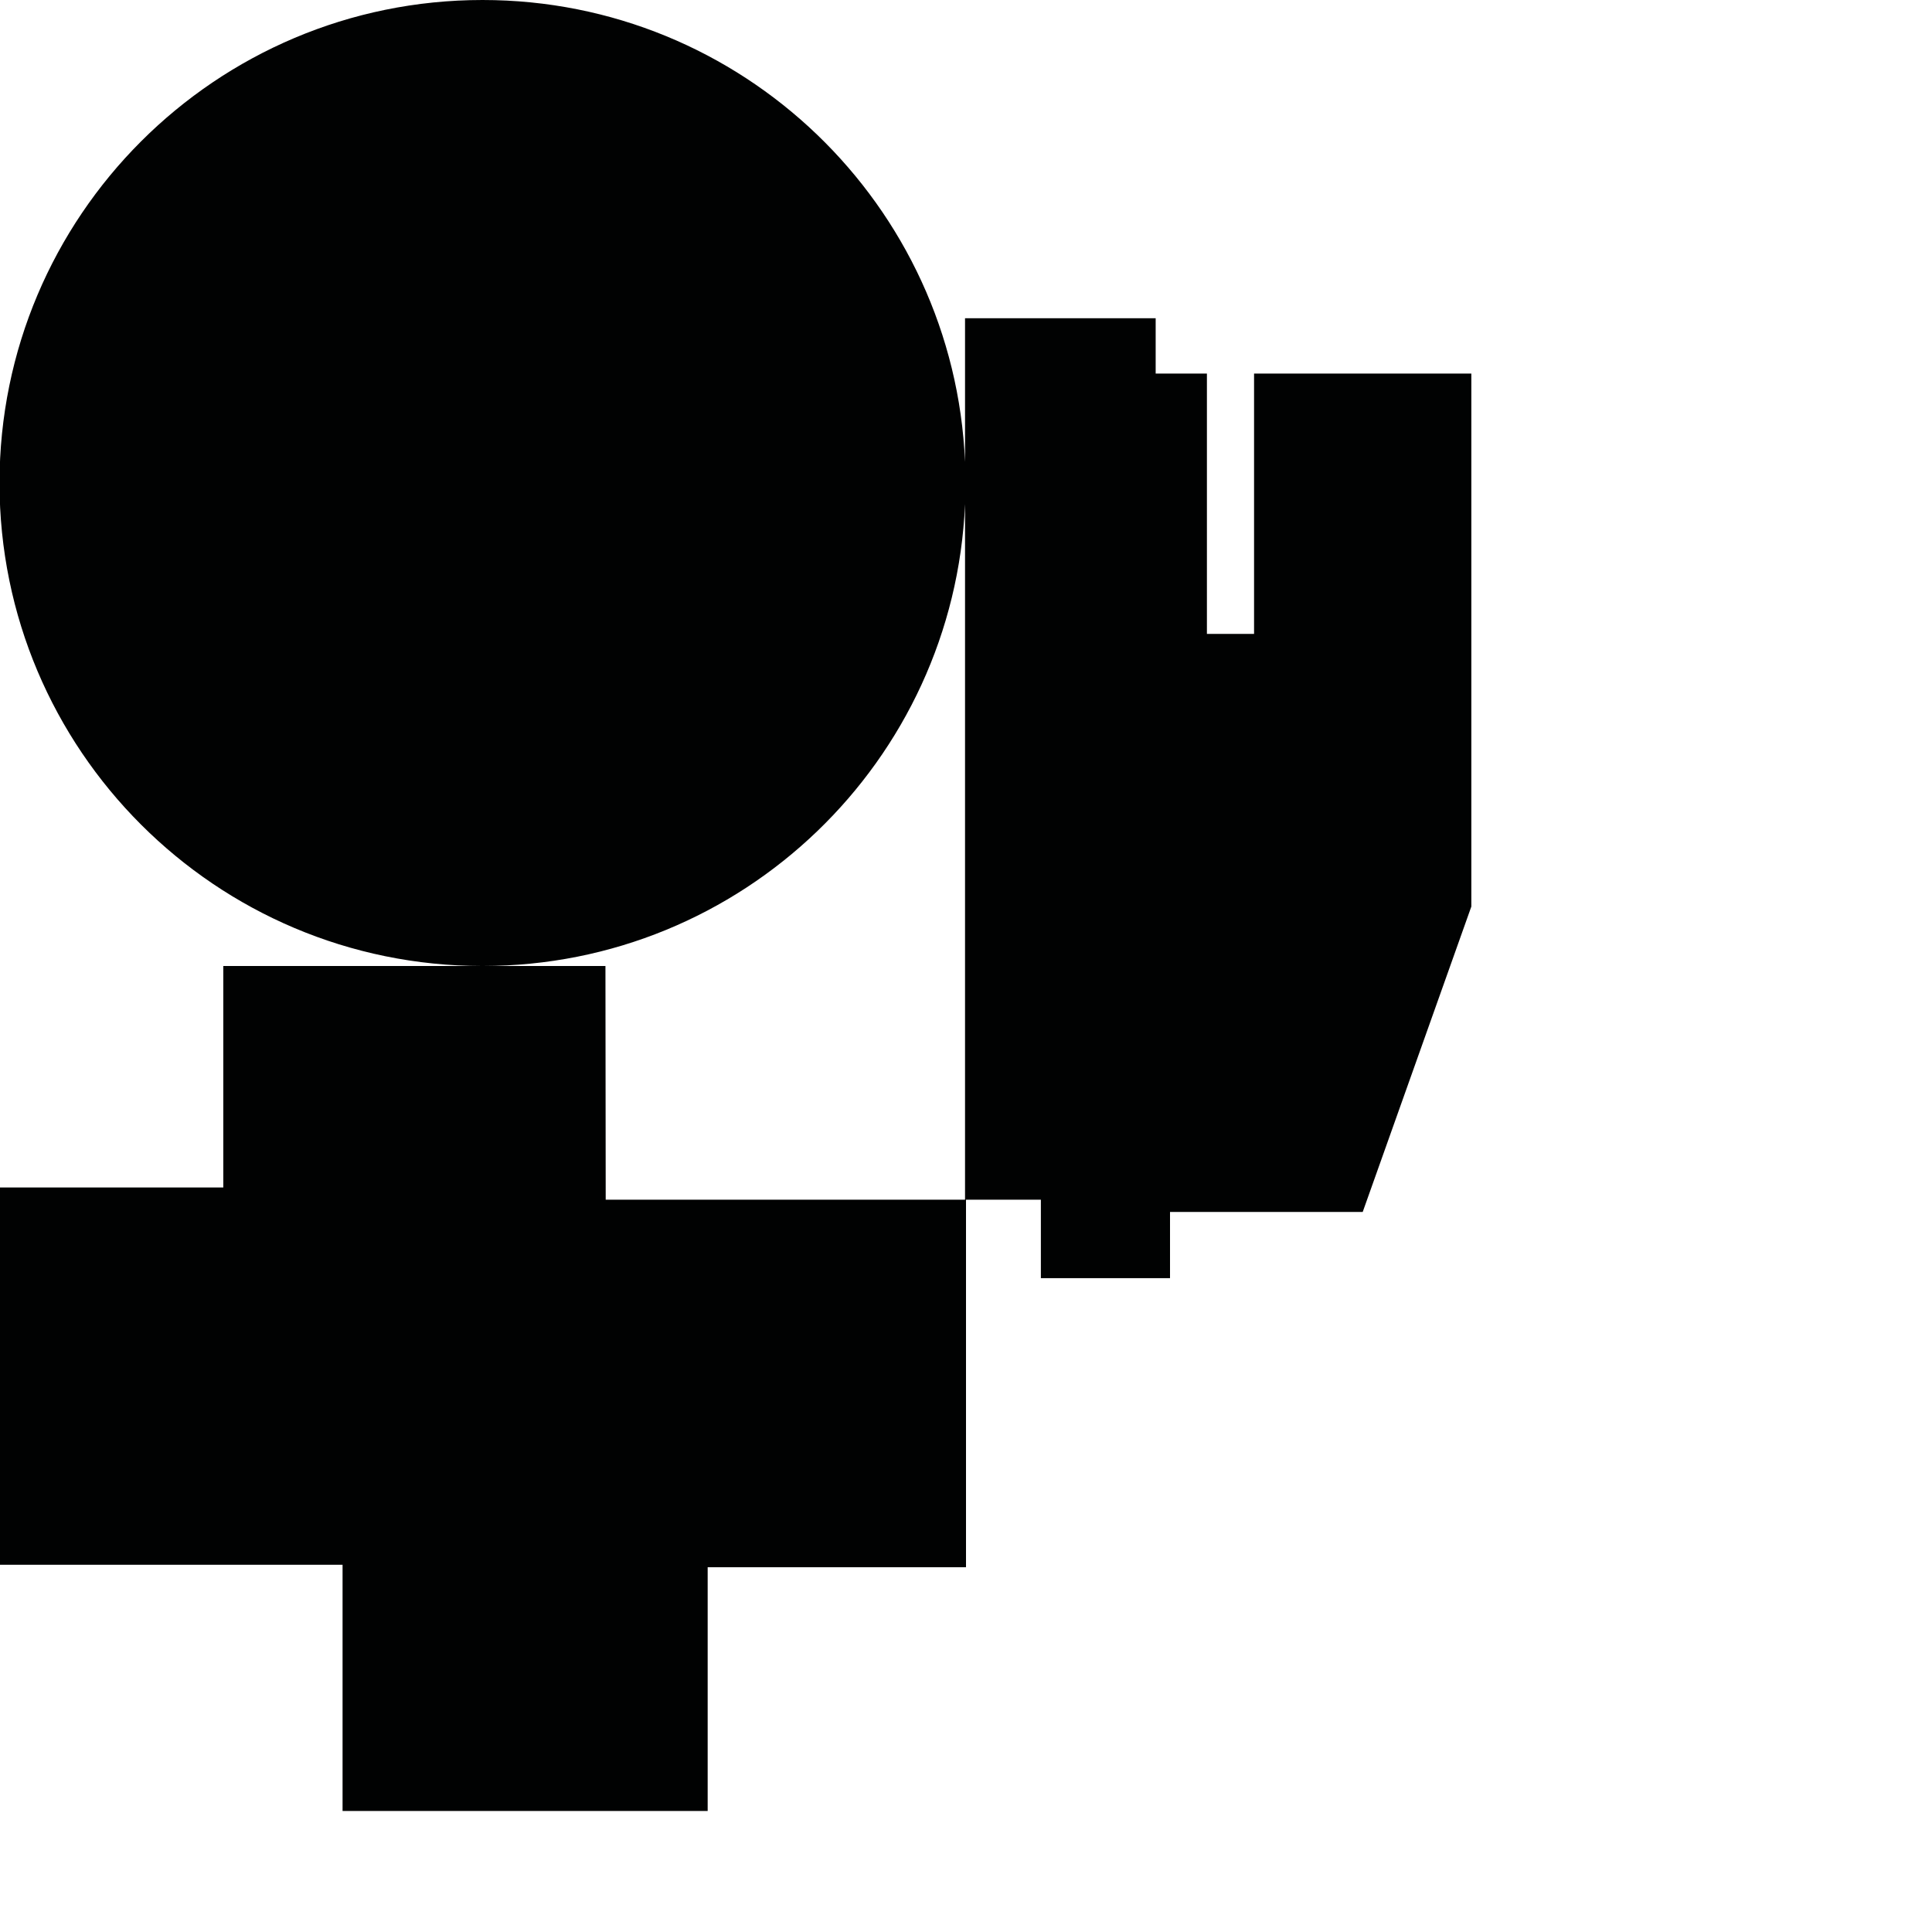 <?xml version="1.0" encoding="utf-8"?>
<!-- Generator: Adobe Illustrator 16.0.0, SVG Export Plug-In . SVG Version: 6.00 Build 0)  -->
<!DOCTYPE svg PUBLIC "-//W3C//DTD SVG 1.1//EN" "http://www.w3.org/Graphics/SVG/1.1/DTD/svg11.dtd">
<svg version="1.1" id="Calque_1" xmlns="http://www.w3.org/2000/svg" xmlns:xlink="http://www.w3.org/1999/xlink" x="0px" y="0px"
	 width="1190.551px" height="1190.551px" viewBox="0 0 1190.551 1190.551" enable-background="new 0 0 1190.551 1190.551"
	 xml:space="preserve">
<path fill="#010202" d="M772.786,230.22v160.421h-29.052V230.22h-31.58v-34.105H594.68v88.511C587.865,126.284,457.36,0,297.34,0
	C132.958,0-0.3,133.258-0.3,297.64s133.258,297.64,297.64,297.64c160.02,0,290.525-126.284,297.34-284.625v428.618H373.25
	l-0.162-143.992H297.34H137.599v136.493H0v232.488h211.096v151.697h224.988V965.761h159.194V739.272h46.139v48.354h79.581v-40.775
	h118.736l66.945-188.21V230.22H772.786z"/>
</svg>
